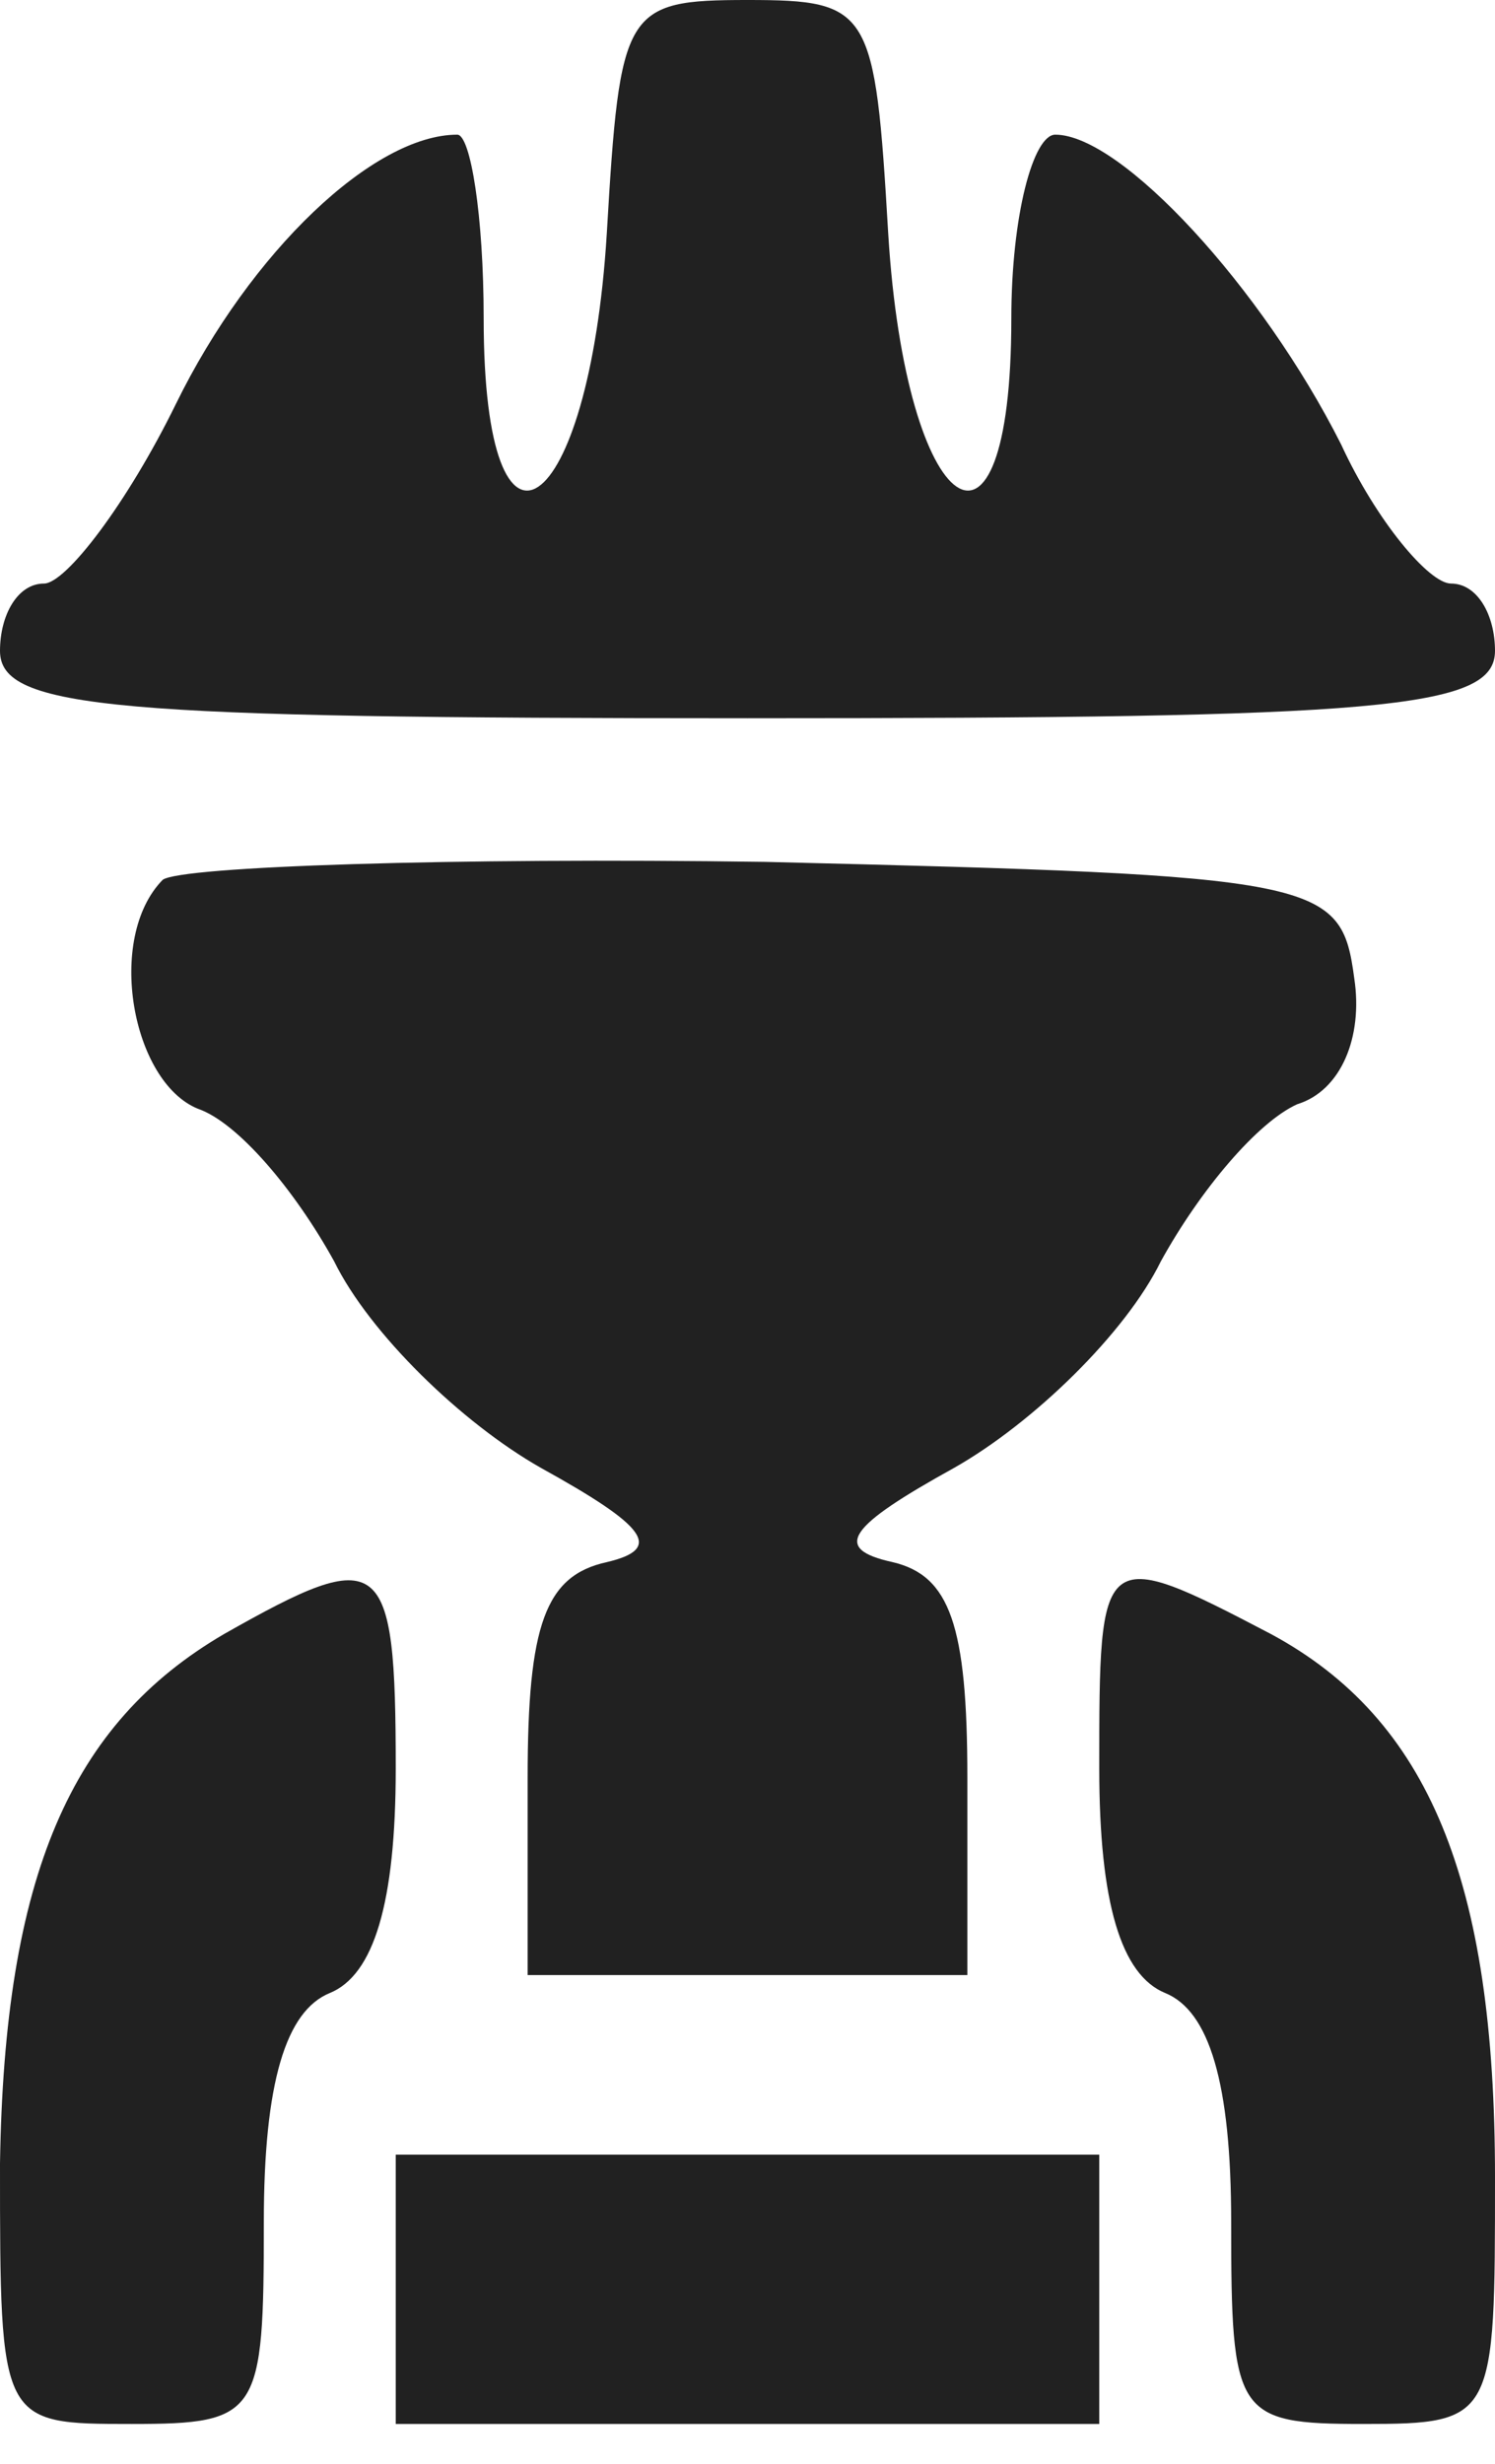 <svg width="34" height="56" viewBox="0 0 34 56" fill="none" xmlns="http://www.w3.org/2000/svg">
<path d="M13.8 5.306C13.4 11.836 11 13.468 11 7.244C11 4.897 10.7 3.061 10.4 3.061C8.5 3.061 5.7 5.714 4 9.183C2.9 11.428 1.5 13.264 1 13.264C0.4 13.264 0 13.978 0 14.794C0 16.121 2.6 16.325 17 16.325C31.4 16.325 34 16.121 34 14.794C34 13.978 33.6 13.264 33 13.264C32.5 13.264 31.3 11.836 30.5 10.101C28.7 6.53 25.5 3.061 24 3.061C23.5 3.061 23 4.897 23 7.244C23 13.468 20.6 11.836 20.2 5.306C19.9 0.204 19.8 0 17 0C14.2 0 14.1 0.204 13.8 5.306Z" fill="#212121"/>
<path d="M3.7 19.998C2.4 21.324 3 24.589 4.5 25.201C5.4 25.507 6.7 27.038 7.6 28.67C8.4 30.302 10.5 32.343 12.3 33.363C14.7 34.69 15.1 35.2 13.8 35.506C12.4 35.812 12 36.934 12 40.403V44.892H17H22V40.403C22 36.934 21.6 35.812 20.3 35.506C18.9 35.2 19.3 34.69 21.7 33.363C23.5 32.343 25.6 30.302 26.4 28.67C27.3 27.038 28.6 25.507 29.5 25.099C30.5 24.793 31 23.569 30.8 22.242C30.5 19.998 30.1 19.896 17.4 19.59C10.3 19.488 4.1 19.692 3.7 19.998Z" fill="#212121"/>
<path d="M5.1 37.138C1.6 39.179 0.1 42.648 0 49.177C0 55.095 0 55.095 3 55.095C5.9 55.095 6 54.891 6 50.504C6 47.341 6.5 45.708 7.5 45.3C8.5 44.892 9 43.26 9 40.199C9 35.302 8.7 35.098 5.1 37.138Z" fill="#212121"/>
<path d="M25 40.199C25 43.26 25.5 44.892 26.5 45.3C27.5 45.708 28 47.341 28 50.504C28 54.891 28.1 55.095 31 55.095C34 55.095 34 54.993 34 49.483C34 42.749 32.5 39.076 28.9 37.138C25 35.097 25 35.199 25 40.199Z" fill="#212121"/>
<path d="M9 52.034V55.095H17H25V52.034V48.973H17H9V52.034Z" fill="#212121"/>
</svg>
